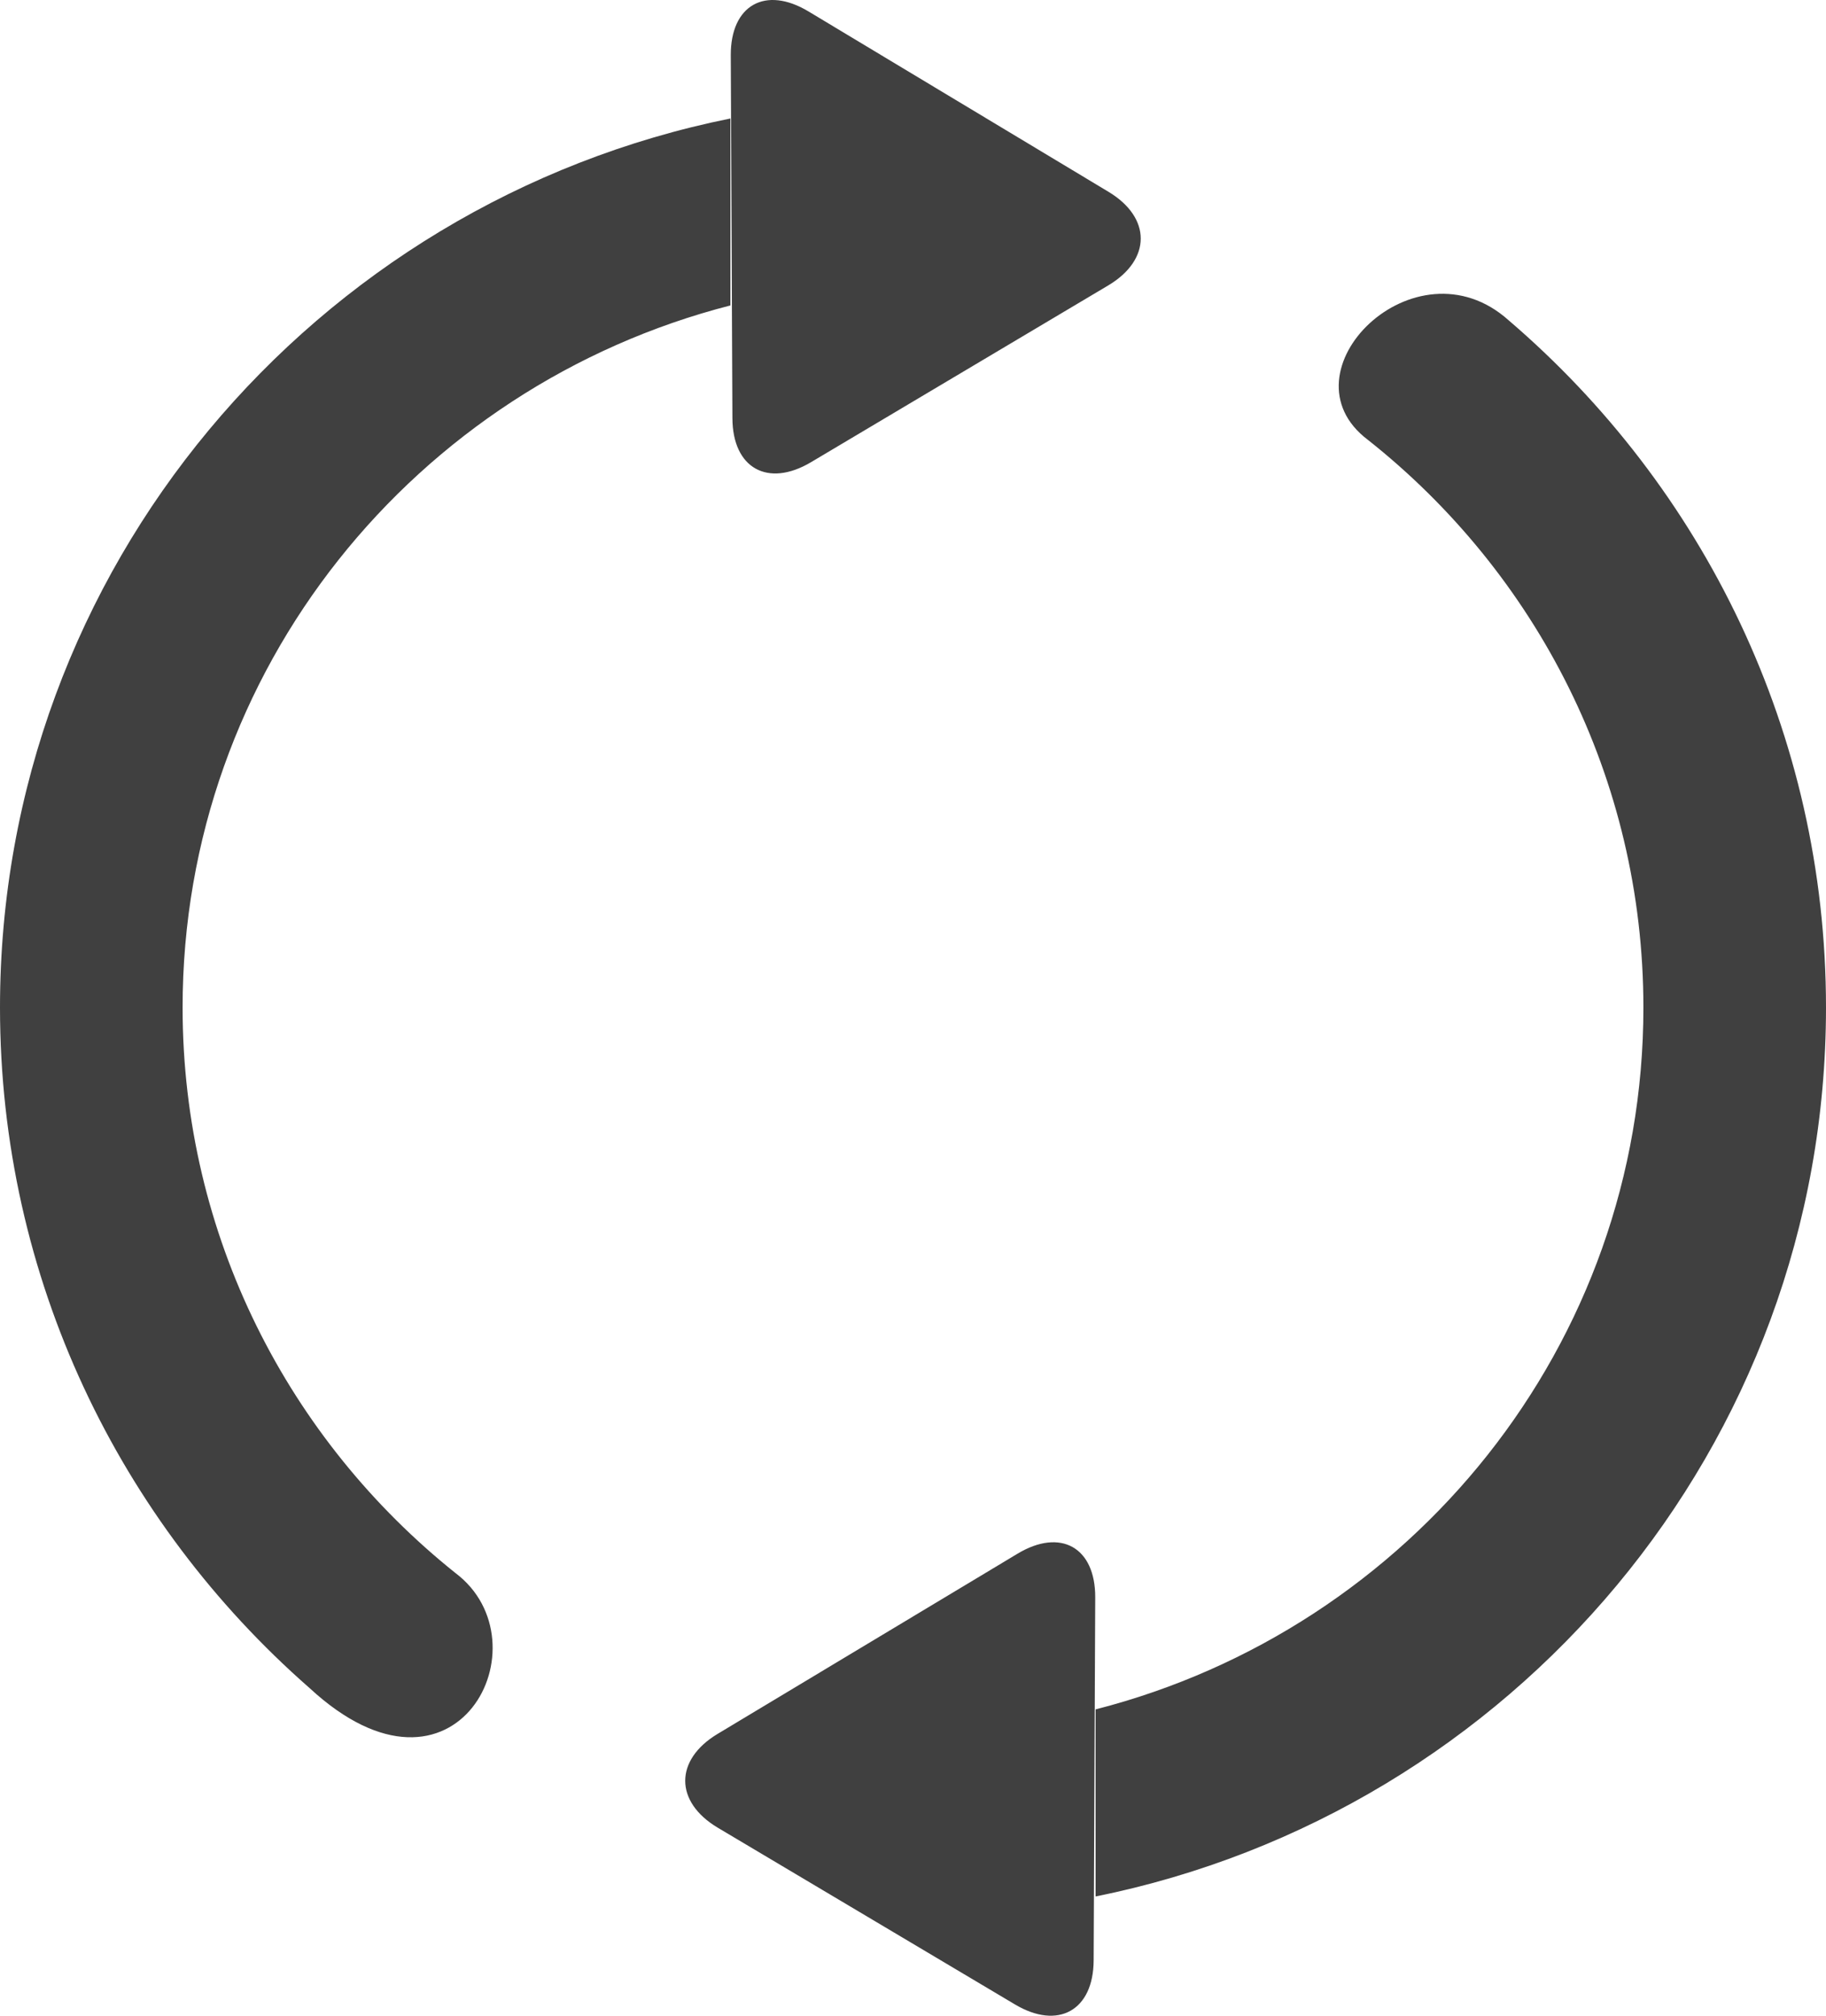 <?xml version="1.0" encoding="UTF-8" standalone="no"?>
<svg width="29px" height="32px" viewBox="0 0 29 32" version="1.1" xmlns="http://www.w3.org/2000/svg" xmlns:xlink="http://www.w3.org/1999/xlink" xmlns:sketch="http://www.bohemiancoding.com/sketch/ns">
    <!-- Generator: Sketch 3.3.2 (12043) - http://www.bohemiancoding.com/sketch -->
    <title>Shape</title>
    <desc>Created with Sketch.</desc>
    <defs></defs>
    <g id="Page-1" stroke="none" stroke-width="1" fill="none" fill-rule="evenodd" sketch:type="MSPage">
        <path d="M7.233,24.972 C4.591,22.86 2.9,19.624 2.9,15.994 C2.9,10.627 6.6,6.131 11.6,4.849 L11.6,1.881 C4.982,3.216 0,9.027 0,15.994 C0,20.299 1.903,24.16 4.916,26.798 C7.25,28.957 8.7,26.075 7.233,24.972 L7.233,24.972 Z M23.96,5.085 C22.475,3.753 20.3,5.913 21.726,6.984 C24.392,9.094 26.1,12.346 26.1,15.994 C26.1,21.361 22.4,25.857 17.4,27.137 L17.4,30.107 C24.018,28.772 29,22.961 29,15.994 C29,11.631 27.046,7.726 23.96,5.085 L23.96,5.085 Z M12.881,7.337 L17.601,4.531 C18.288,4.121 18.288,3.456 17.605,3.045 L12.841,0.182 C12.156,-0.23 11.603,0.081 11.606,0.877 L11.632,6.638 C11.634,7.432 12.194,7.746 12.881,7.337 L12.881,7.337 Z M16.159,24.666 L11.395,27.527 C10.71,27.94 10.712,28.605 11.399,29.015 L16.118,31.82 C16.805,32.23 17.366,31.916 17.369,31.121 L17.394,25.359 C17.397,24.564 16.843,24.254 16.159,24.666 L16.159,24.666 Z" id="Shape" fill="#404040" sketch:type="MSShapeGroup"></path>
    </g>
</svg>